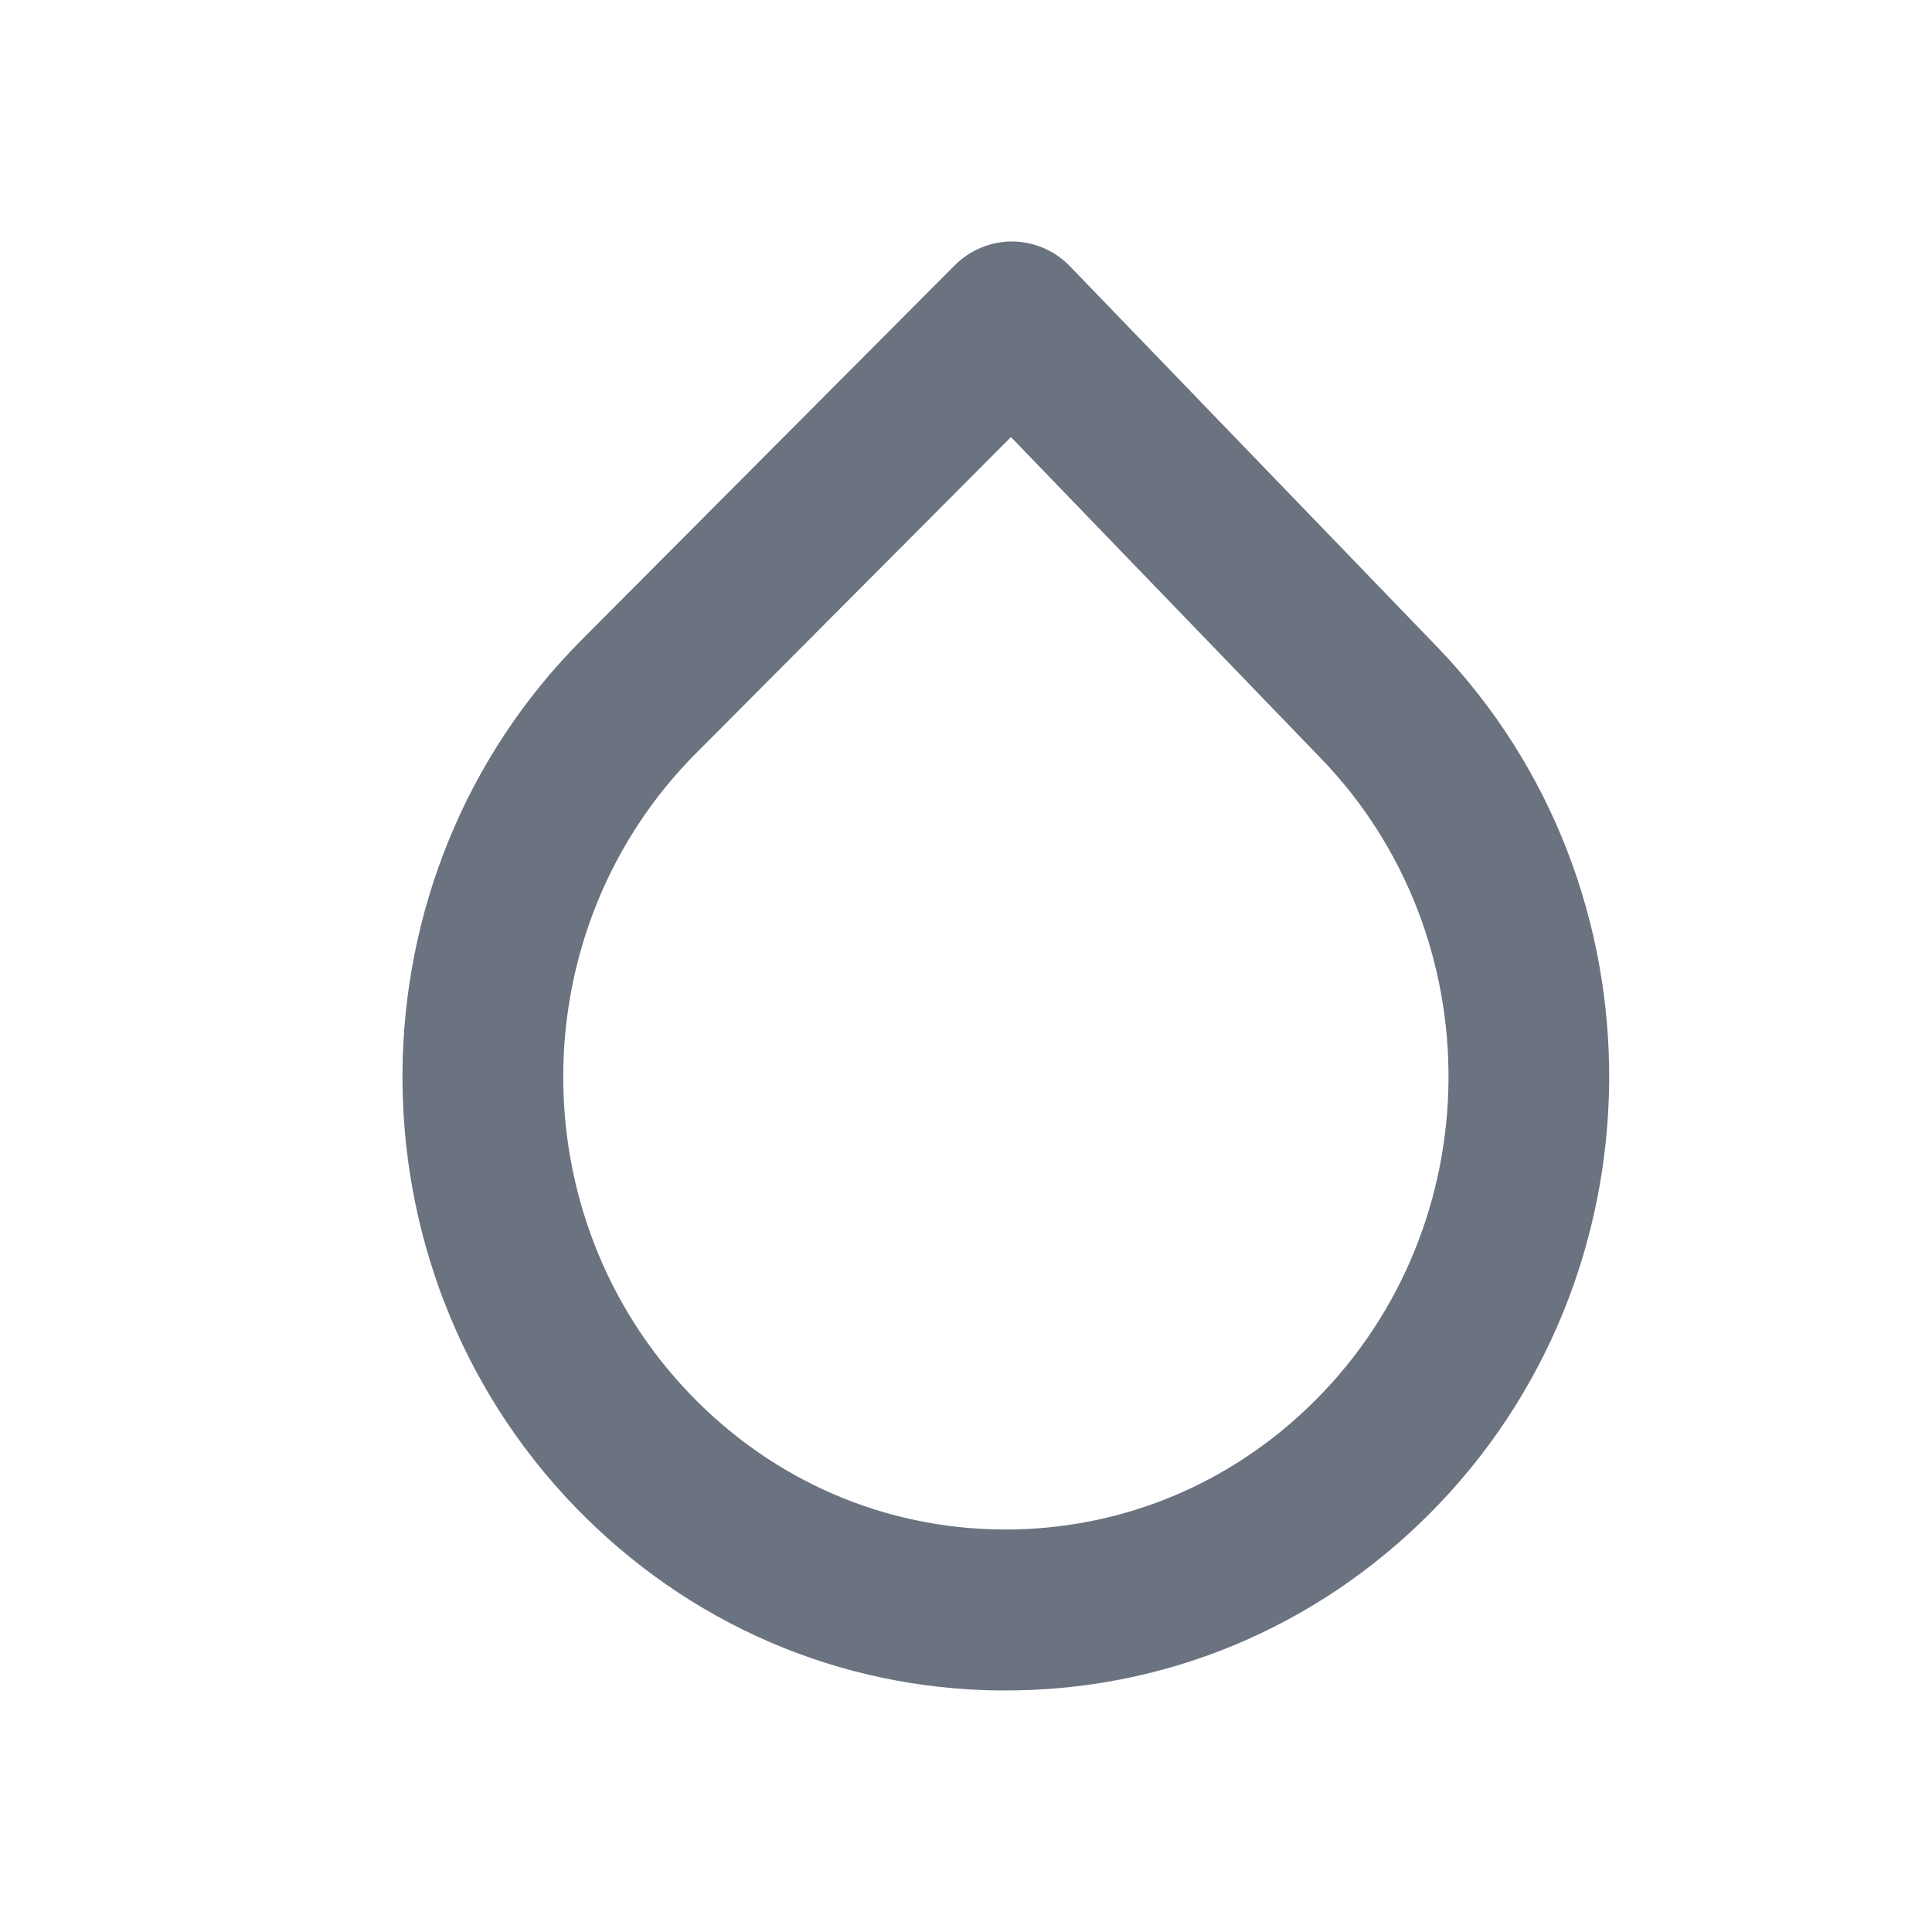 <svg fill="none" height="64" viewBox="0 0 64 64" width="64" xmlns="http://www.w3.org/2000/svg"><path clip-rule="evenodd" d="m33.489 14.478-10.427 10.469c-5.803 5.821-5.88 15.357-.181 21.259 2.744 2.845 6.408 4.429 10.312 4.461h.005c3.907.029 7.597-1.493 10.387-4.293 5.797-5.811 5.875-15.344.173-21.251zm-.339 41.522c-5.352-.045-10.36-2.208-14.107-6.091-7.704-7.979-7.6-20.861.232-28.72l12.355-12.403c.507-.507 1.195-.792 1.912-.787.717.008 1.4.304 1.896.816l12.16 12.605c7.701 7.981 7.597 20.867-.235 28.717-3.811 3.824-8.856 5.904-14.208 5.861z" fill="#6b7280" fill-rule="evenodd"/></svg>